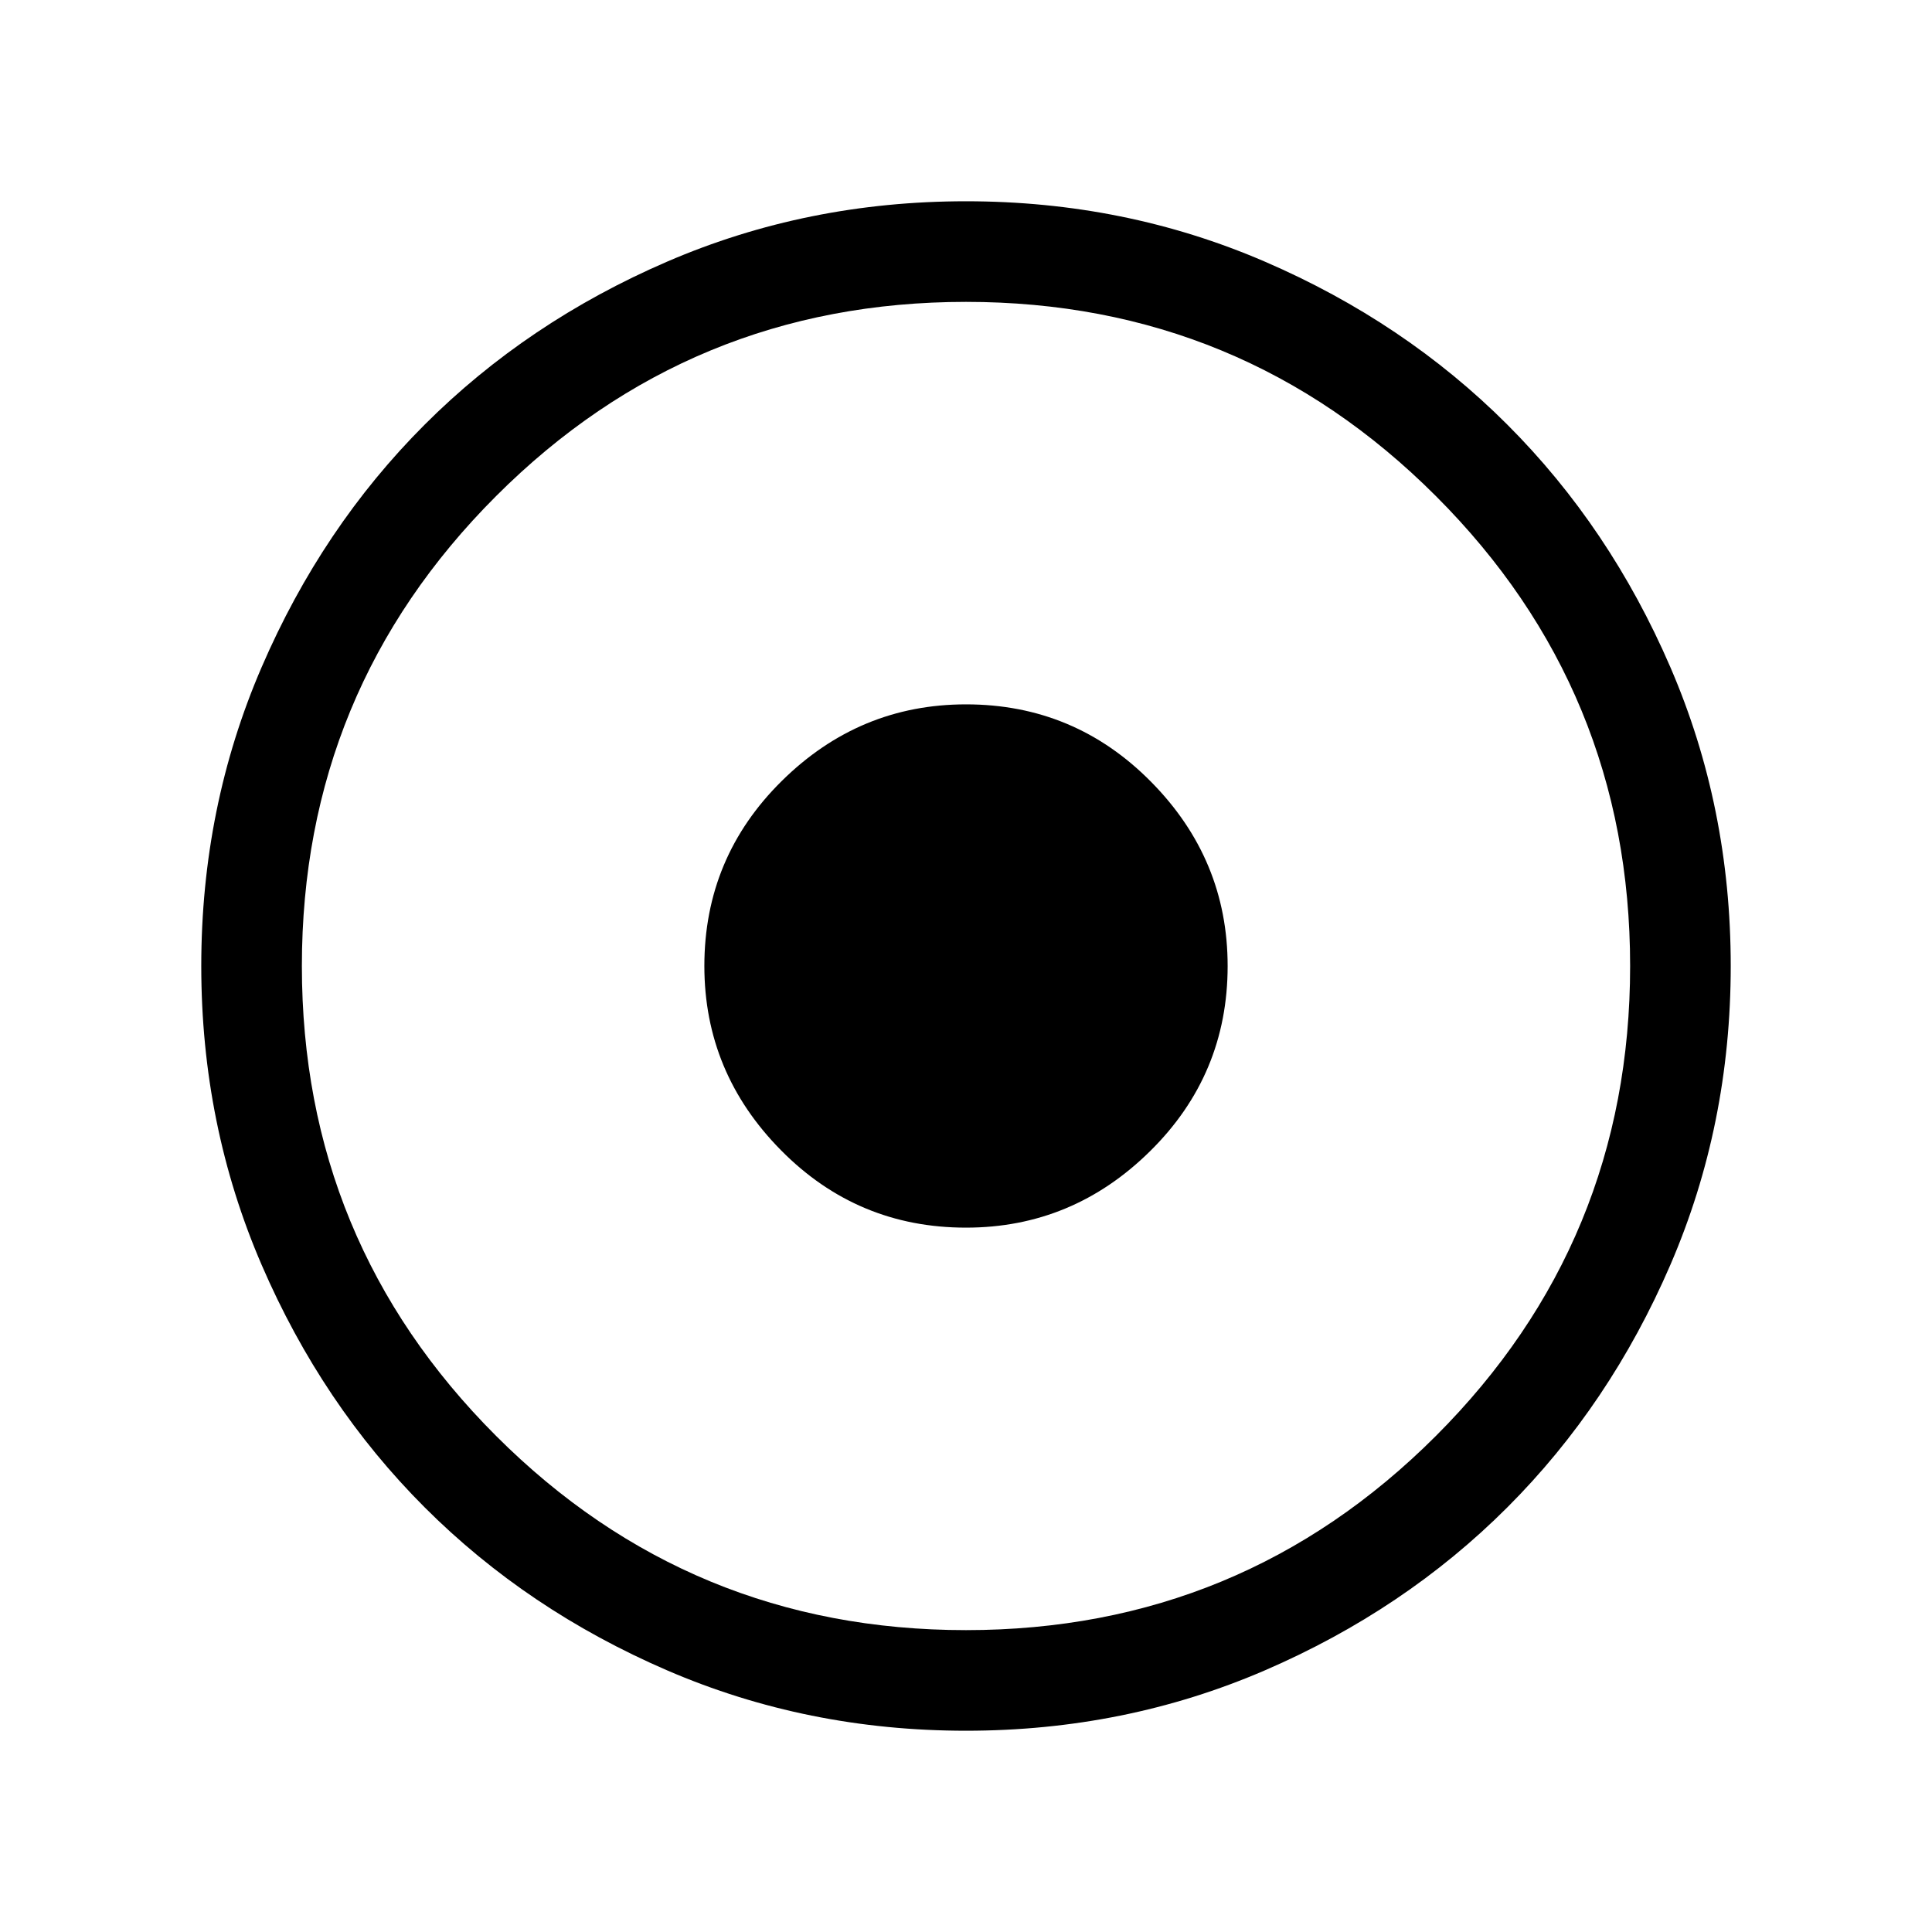 <svg xmlns="http://www.w3.org/2000/svg" height="40" width="40"><path d="M20 35.833q-3.292 0-6.188-1.25-2.895-1.25-5.02-3.375-2.125-2.125-3.375-5.02-1.25-2.896-1.25-6.188t1.25-6.187q1.25-2.896 3.375-5.021t5.02-3.375q2.896-1.25 6.188-1.25t6.188 1.25q2.895 1.25 5.02 3.375 2.125 2.125 3.375 5.021 1.25 2.895 1.25 6.187 0 3.292-1.25 6.188-1.25 2.895-3.375 5.02-2.125 2.125-5.02 3.375-2.896 1.25-6.188 1.25Zm0-2.083q5.708 0 9.729-4.021Q33.75 25.708 33.75 20q0-5.708-4.021-9.729Q25.708 6.25 20 6.25q-5.708 0-9.729 4.021Q6.25 14.292 6.25 20q0 5.708 4.021 9.729Q14.292 33.75 20 33.75Zm0-8.333q-2.25 0-3.833-1.605-1.584-1.604-1.584-3.812 0-2.25 1.605-3.833 1.604-1.584 3.812-1.584 2.25 0 3.833 1.605 1.584 1.604 1.584 3.812 0 2.25-1.605 3.833-1.604 1.584-3.812 1.584Z"/></svg>